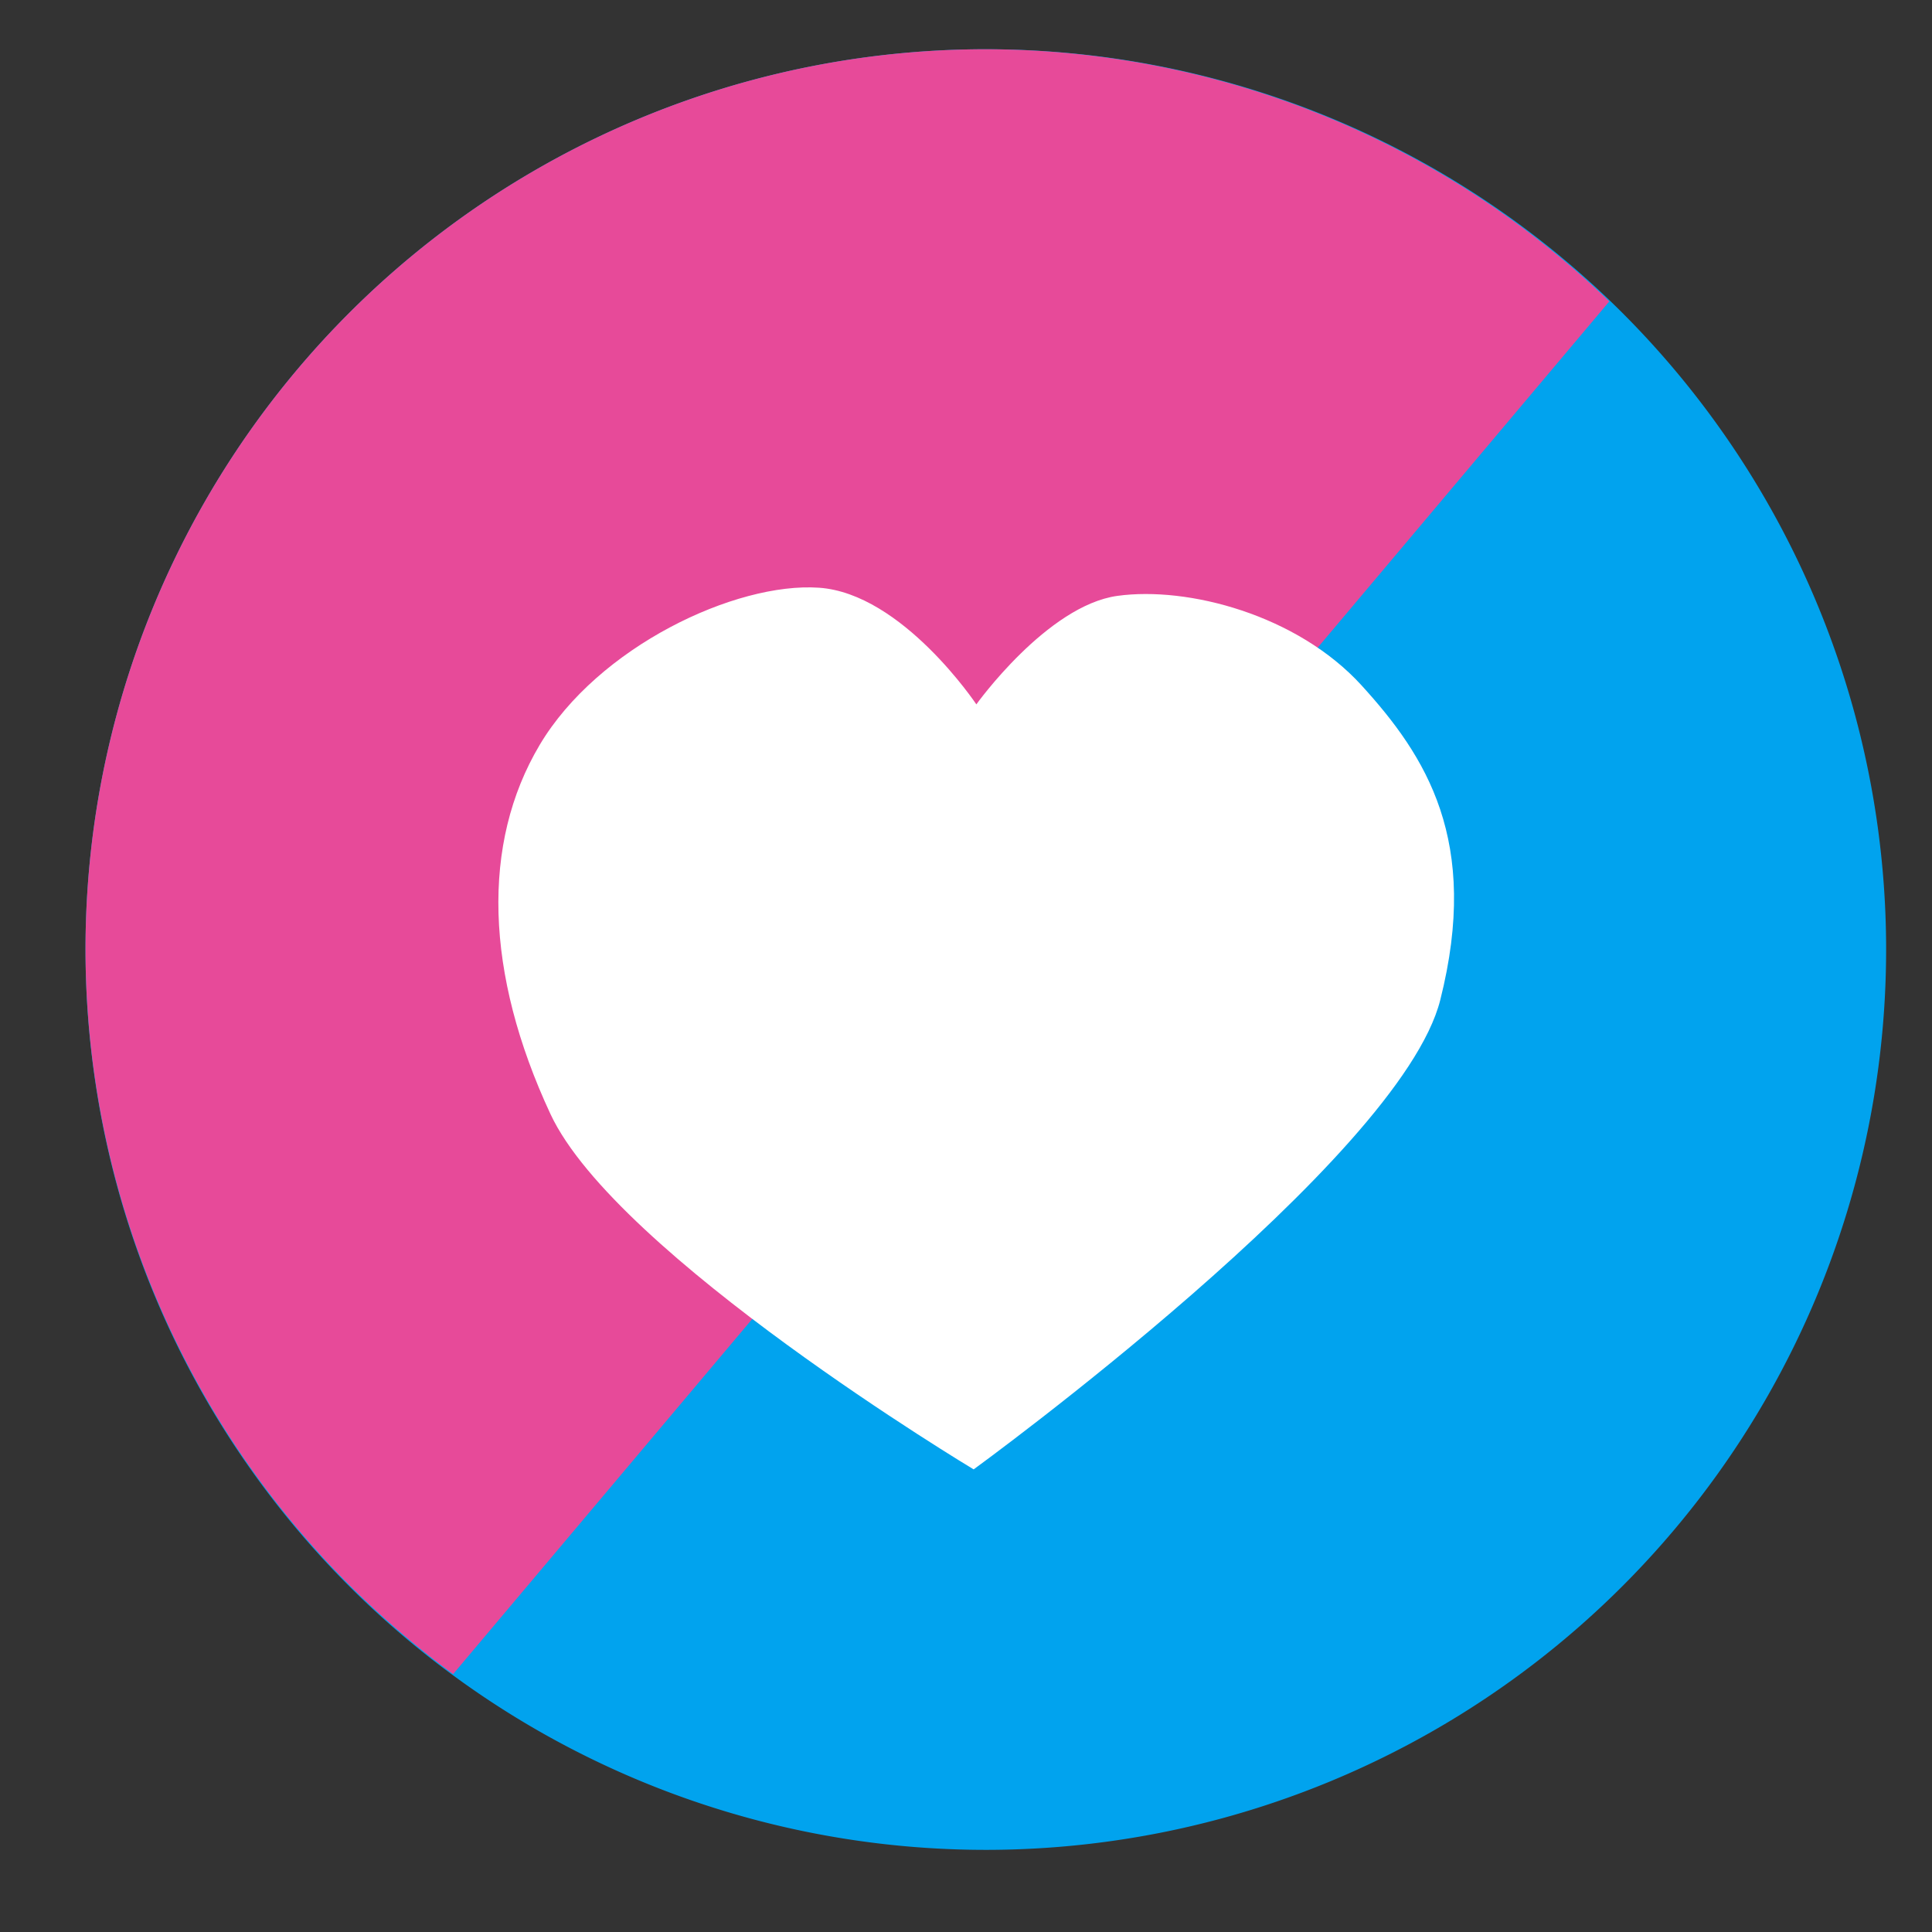 <?xml version="1.0" encoding="UTF-8" standalone="no"?>
<!-- Created with Inkscape (http://www.inkscape.org/) -->

<svg
   xmlns:dc="http://purl.org/dc/elements/1.1/"
   xmlns:cc="http://creativecommons.org/ns#"
   xmlns:rdf="http://www.w3.org/1999/02/22-rdf-syntax-ns#"
   xmlns:svg="http://www.w3.org/2000/svg"
   xmlns="http://www.w3.org/2000/svg"
   xmlns:sodipodi="http://sodipodi.sourceforge.net/DTD/sodipodi-0.dtd"
   xmlns:inkscape="http://www.inkscape.org/namespaces/inkscape"
   id="svg3057"
   version="1.1"
   inkscape:version="0.91 r13725"
   width="512"
   height="512"
   sodipodi:docname="love-app.svg">
  <rect width="100%" height="100%" fill="#333333" stroke="none"/>
  <defs
     id="defs3061" />
  <sodipodi:namedview
     pagecolor="#ffffff"
     bordercolor="#666666"
     borderopacity="1"
     objecttolerance="10"
     gridtolerance="10"
     guidetolerance="10"
     inkscape:pageopacity="0"
     inkscape:pageshadow="2"
     inkscape:window-width="1366"
     inkscape:window-height="715"
     id="namedview3059"
     showgrid="false"
     inkscape:zoom="0.4609375"
     inkscape:cx="826.95226"
     inkscape:cy="197.51992"
     inkscape:window-x="0"
     inkscape:window-y="24"
     inkscape:window-maximized="1"
     inkscape:current-layer="svg3057" />
  <g
     id="g4160"
     transform="matrix(2.651,0,0,2.651,-1406.545,-395.473)">
    <path
       d="m 719.119,244.102 a 90,90 0 0 1 -89.894,90 90,90 0 0 1 -90.105,-89.789 90,90 0 0 1 89.683,-90.211 90,90 0 0 1 90.316,89.577"
       sodipodi:open="true"
       sodipodi:end="6.2784904"
       sodipodi:start="0"
       sodipodi:ry="90"
       sodipodi:rx="90"
       sodipodi:cy="244.10167"
       sodipodi:cx="629.11865"
       sodipodi:type="arc"
       id="path3351"
       style="fill:#01a3ee;fill-opacity:1;stroke:none;stroke-width:3;stroke-miterlimit:4;stroke-dasharray:none;stroke-opacity:1" />
    <path
       id="path3353"
       d="m 628.801,154.102 a 90,90 0 0 0 -89.682,90.211 90,90 0 0 0 36.75,72.219 l 115.578,-137.221 a 90,90 0 0 0 -62.646,-25.209 z"
       style="fill:#e74a99;fill-opacity:1;fill-rule:evenodd;stroke:none;stroke-width:1px;stroke-linecap:butt;stroke-linejoin:miter;stroke-opacity:1"
       inkscape:connector-curvature="0" />
    <path
       sodipodi:nodetypes="czzzczzzc"
       inkscape:connector-curvature="0"
       id="path4158"
       d="m 627.902,296.066 c 0,0 -35.742,-21.445 -42.305,-35.525 -6.563,-14.081 -6.917,-27.057 -1.085,-36.881 5.832,-9.824 19.592,-16.308 27.932,-15.729 8.34,0.579 15.729,11.661 15.729,11.661 0,0 7.066,-9.873 14.102,-10.847 7.036,-0.974 17.97,1.884 24.407,8.949 6.437,7.065 11.894,15.513 7.864,31.458 -4.029,15.945 -46.644,46.915 -46.644,46.915 z"
       style="fill:#ffffff;fill-rule:evenodd;stroke:none;stroke-width:1px;stroke-linecap:butt;stroke-linejoin:miter;stroke-opacity:1" />
  </g>
</svg>
